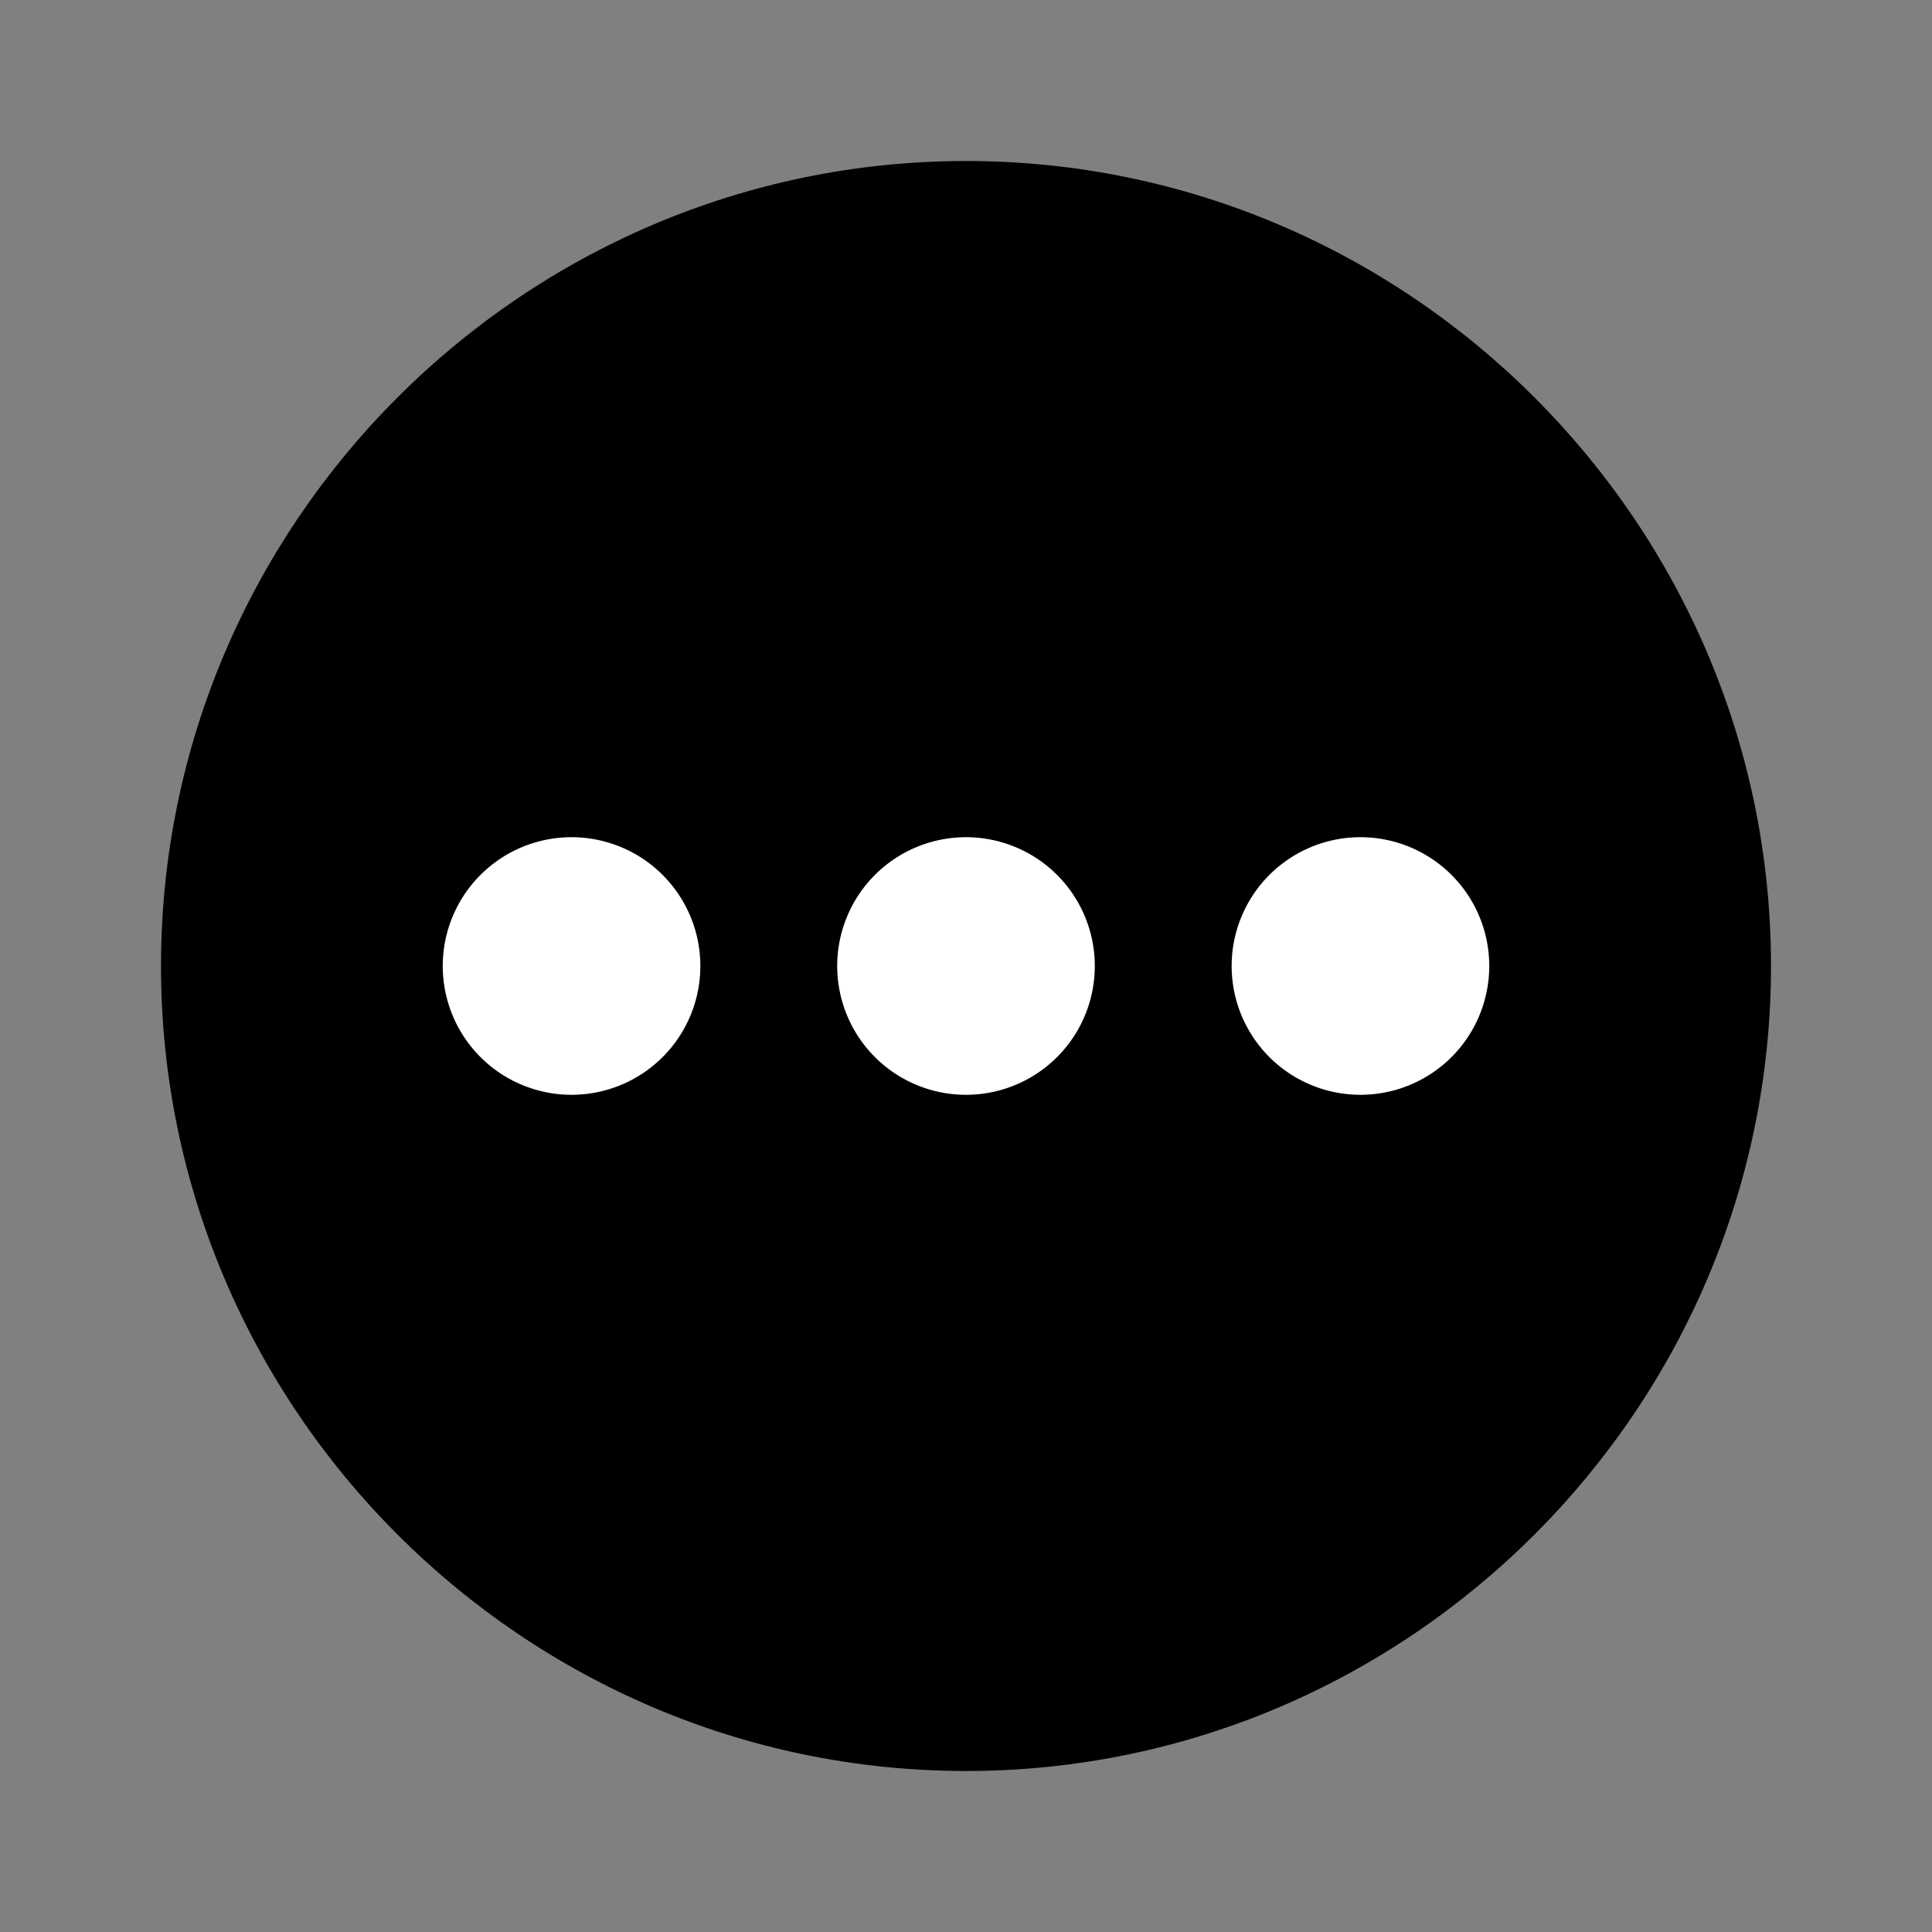 <svg xmlns="http://www.w3.org/2000/svg" fill="none" viewBox="0 0 24 24"><rect x="0" y="0" width="24" height="24" fill="#808080" stroke="none"/><path fill="#000" d="M12 2C6.5 2 2 6.5 2 12s4.5 10 10 10 10-4.5 10-10S17.5 2 12 2"/><path fill="#fff" d="M7.1 13.6a1.6 1.6 0 1 0 0-3.2 1.6 1.6 0 0 0 0 3.2m4.9 0a1.6 1.6 0 1 0 0-3.2 1.6 1.6 0 0 0 0 3.2m4.9 0a1.6 1.6 0 1 0 0-3.2 1.6 1.6 0 0 0 0 3.2"/></svg>
